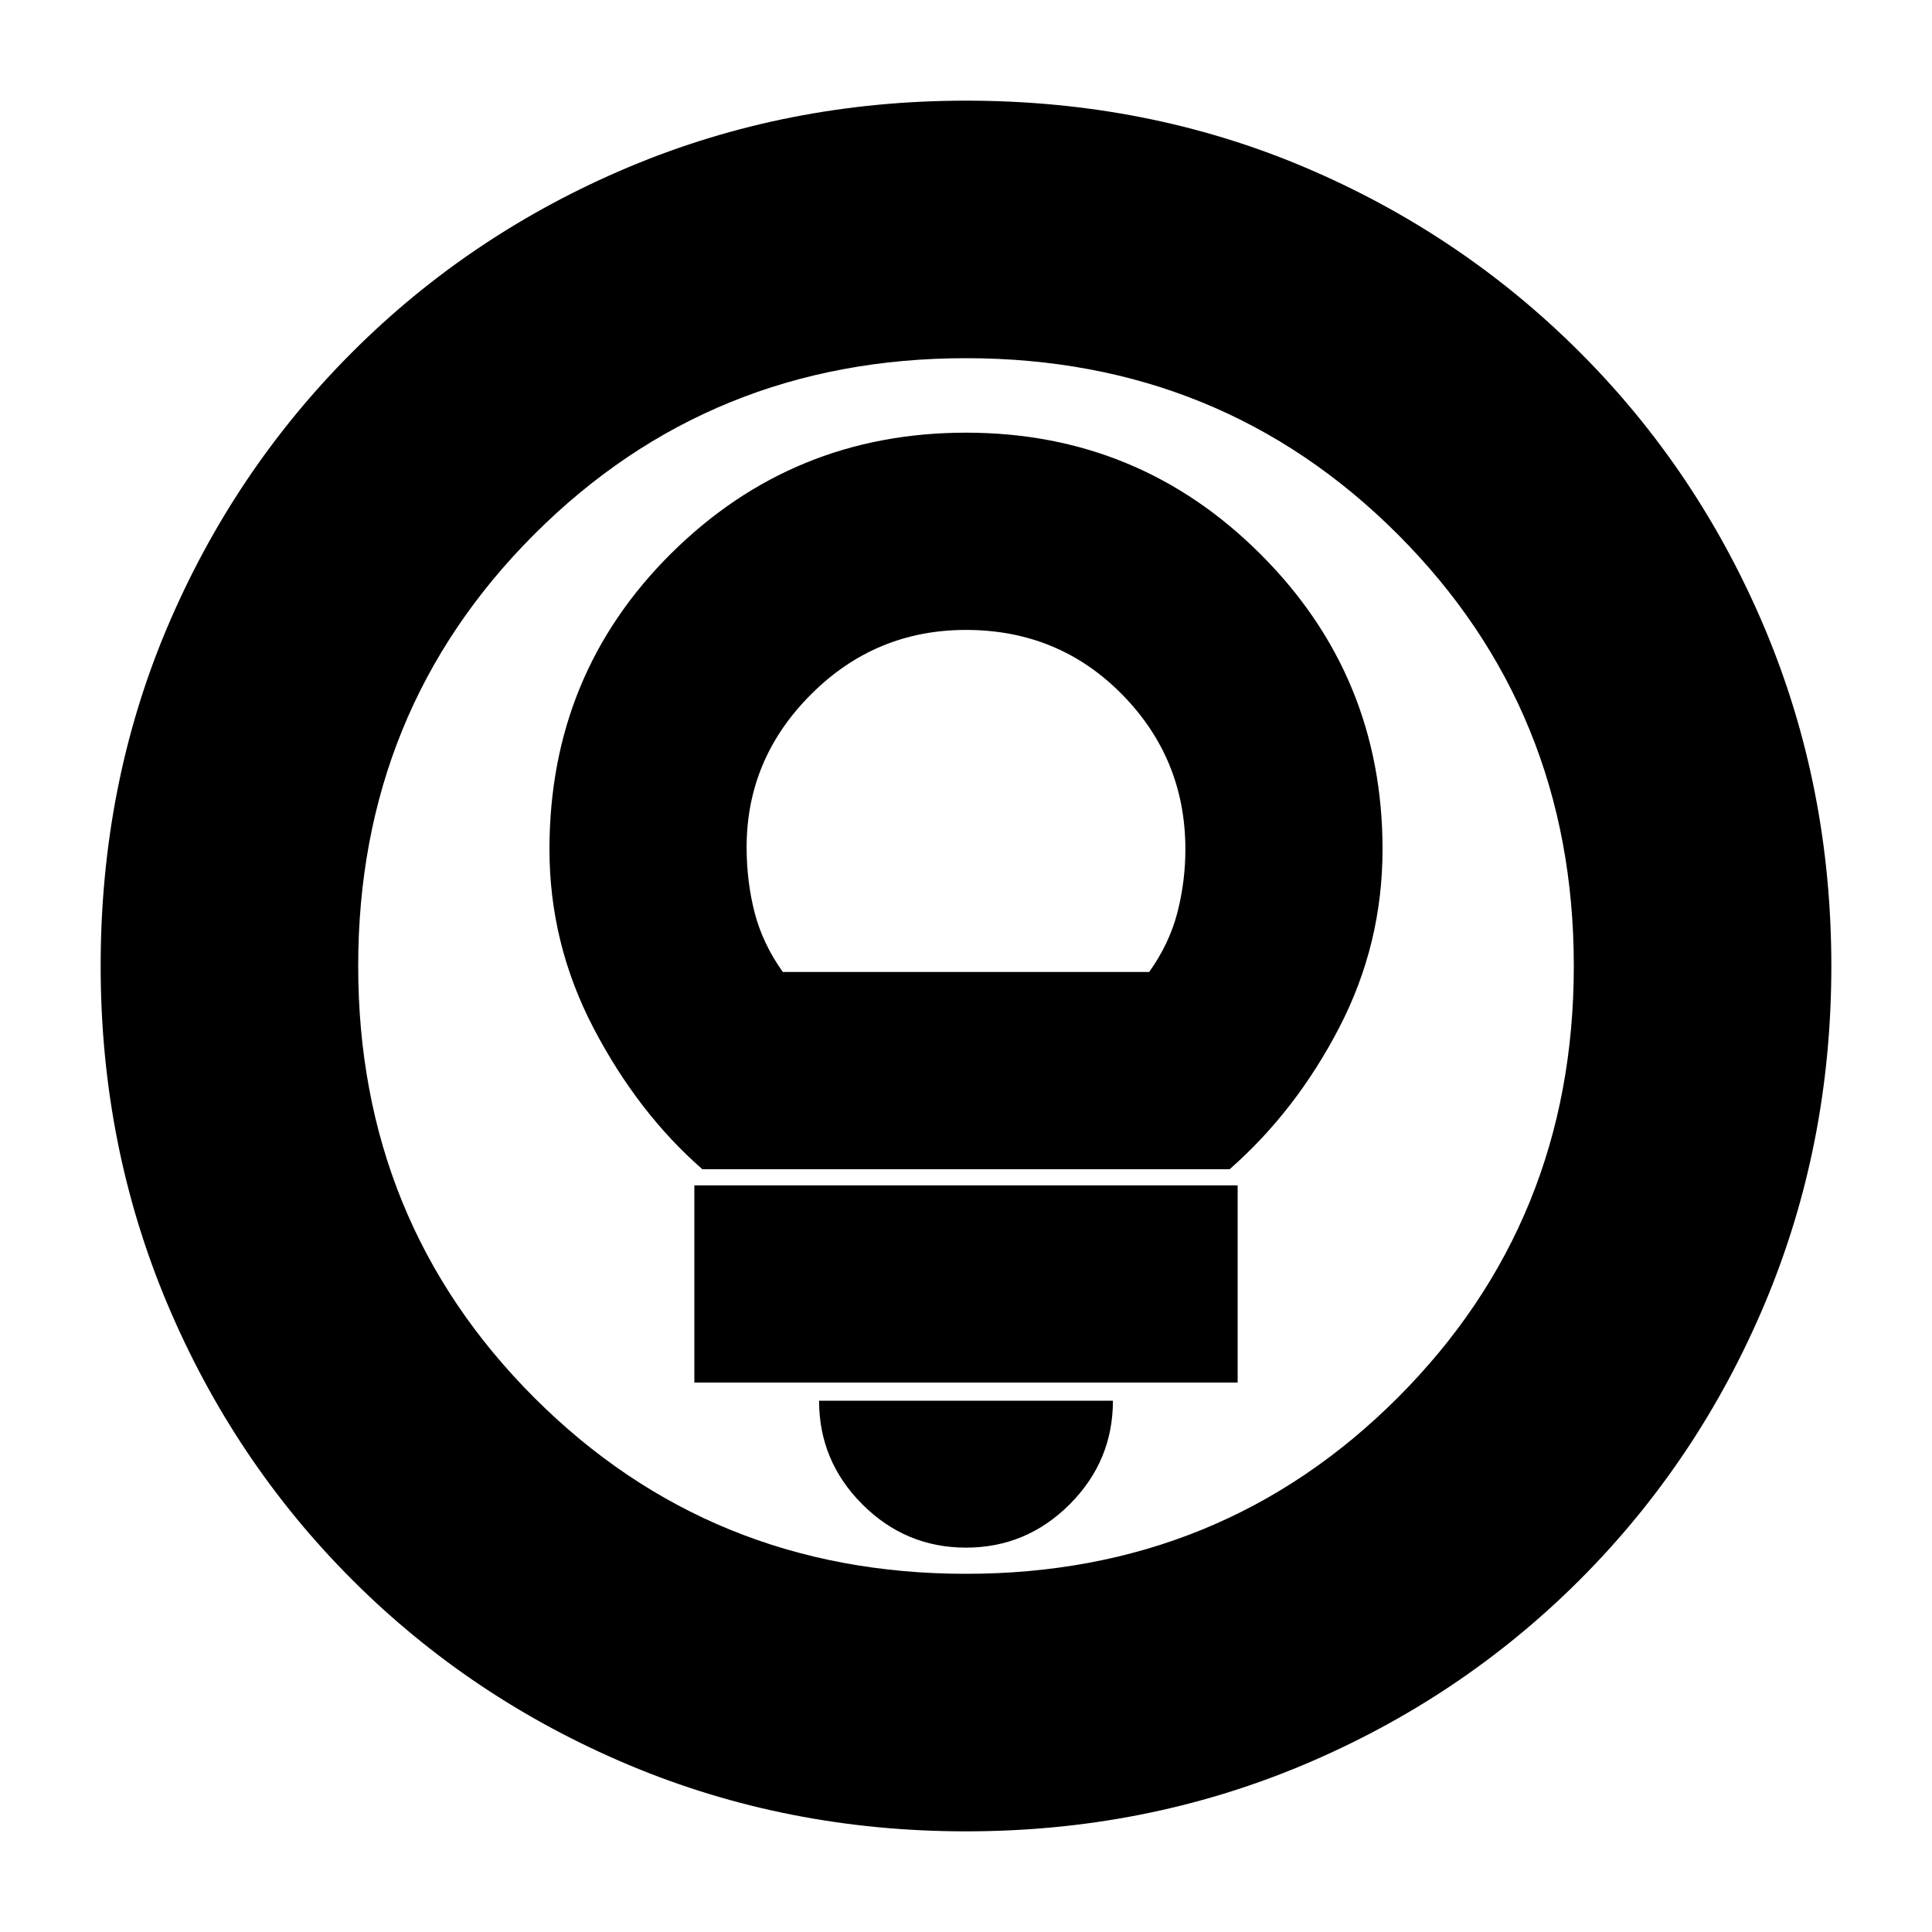 <svg xmlns="http://www.w3.org/2000/svg" height="20" width="20"><path d="M10 16.021q.625 0 1.073-.448.448-.448.448-1.073H8.479q0 .625.448 1.073.448.448 1.073.448Zm-2.812-1.709h5.624v-2.041H7.188Zm.083-2.208h5.458q.688-.604 1.136-1.469.447-.864.447-1.843 0-1.792-1.26-3.052Q11.792 4.479 10 4.479t-3.052 1.25q-1.26 1.25-1.26 3.063 0 .979.458 1.854.458.875 1.125 1.458Zm.833-2.042q-.208-.291-.292-.614-.083-.323-.083-.677 0-.917.667-1.583.666-.667 1.604-.667.958 0 1.615.667.656.666.656 1.604 0 .333-.083.656-.084.323-.292.614ZM10 18.958q-1.854 0-3.49-.687-1.635-.688-2.864-1.917-1.229-1.229-1.917-2.864-.687-1.636-.687-3.49 0-1.875.687-3.5.688-1.625 1.917-2.854T6.51 1.729q1.636-.687 3.49-.687 1.875 0 3.5.687 1.625.688 2.854 1.917t1.917 2.864q.687 1.636.687 3.49 0 1.854-.687 3.49-.688 1.635-1.917 2.864-1.229 1.229-2.864 1.917-1.636.687-3.49.687Zm0-2.666q2.646 0 4.469-1.823 1.823-1.823 1.823-4.469 0-2.646-1.823-4.469Q12.646 3.708 10 3.708q-2.646 0-4.469 1.823Q3.708 7.354 3.708 10q0 2.646 1.823 4.469Q7.354 16.292 10 16.292ZM10 10Z"/></svg>